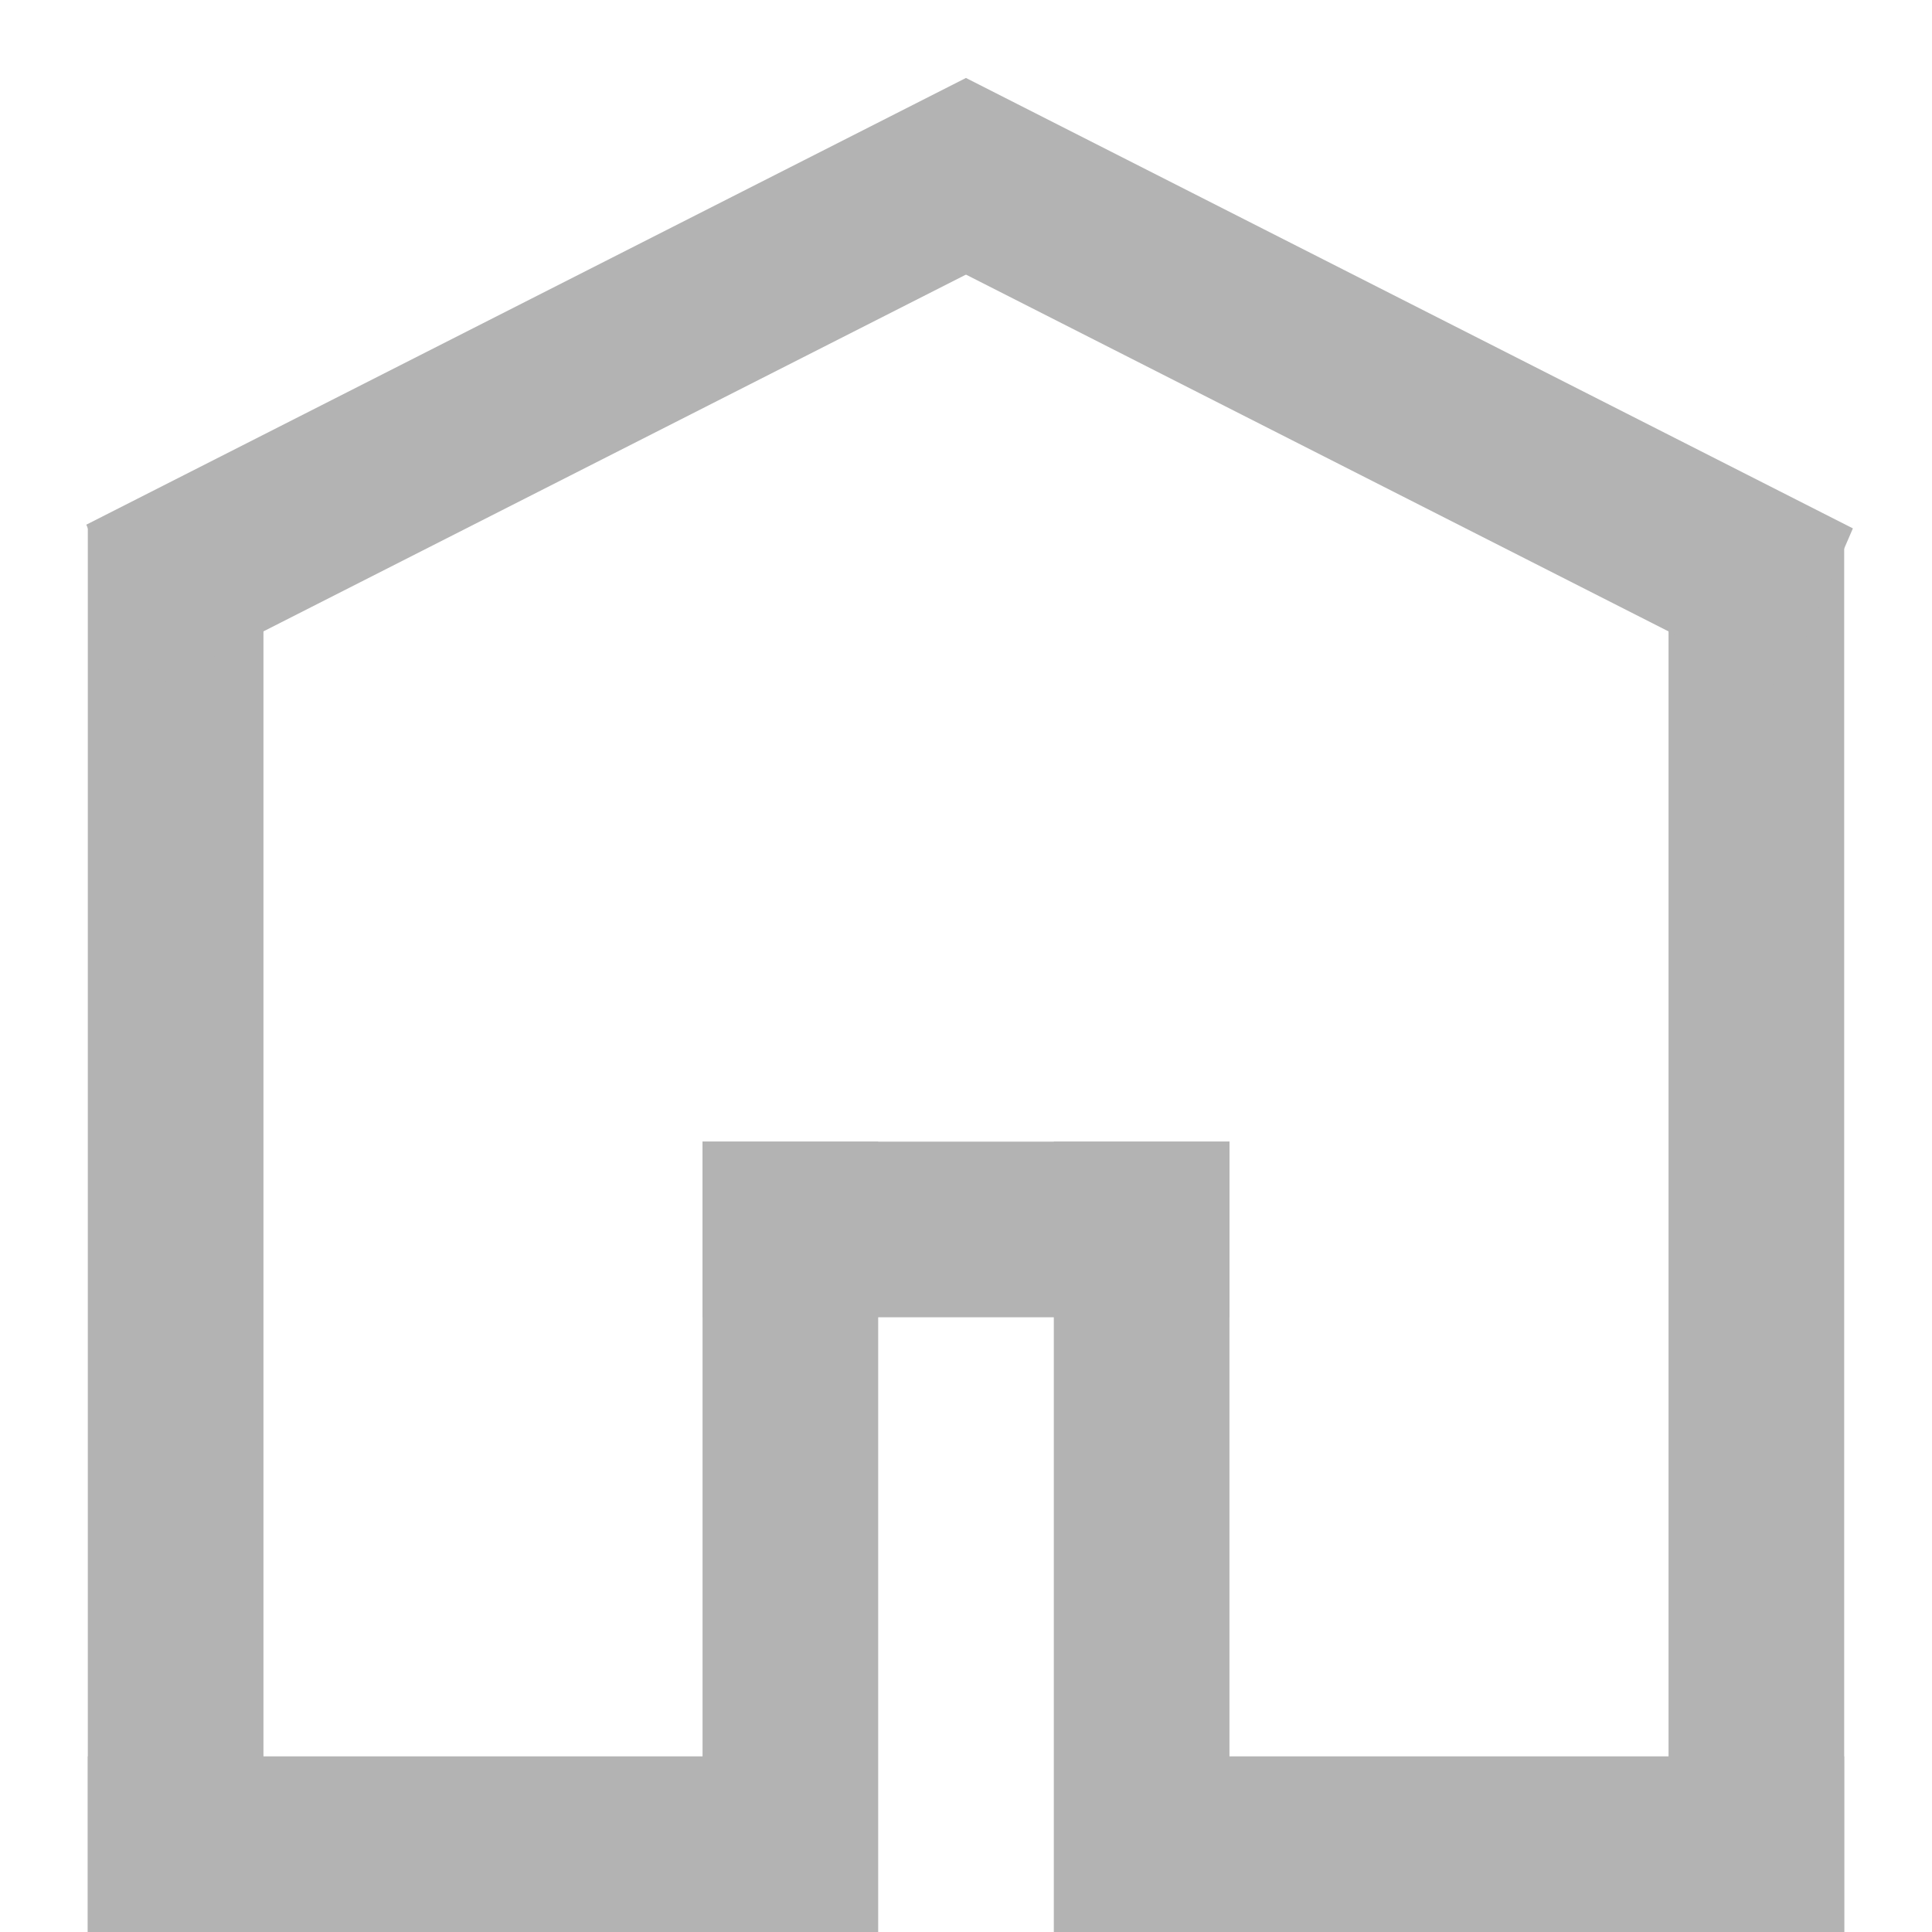 <svg width="22" height="22" viewBox="0 0 22 22" fill="none" xmlns="http://www.w3.org/2000/svg">
<rect width="2" height="16" transform="matrix(1 0 0 -1 1 22)" fill="#B3B3B3"/>
<rect width="2" height="11.229" transform="matrix(-0.397 -0.918 -0.892 0.453 11.793 2.724)" fill="#B3B3B3"/>
<rect x="21" y="22" width="2" height="16" transform="rotate(180 21 22)" fill="#B3B3B3"/>
<rect width="2" height="11.322" transform="matrix(0.397 -0.918 0.892 0.453 10.206 2.724)" fill="#B3B3B3"/>
<rect x="13" y="20" width="8" height="2" fill="#B3B3B3"/>
<rect x="12" y="13" width="2" height="9" fill="#B3B3B3"/>
<rect width="8" height="2" transform="matrix(-1 0 0 1 9 20)" fill="#B3B3B3"/>
<rect width="2" height="9" transform="matrix(-1 0 0 1 10 13)" fill="#B3B3B3"/>
<rect x="8" y="13" width="6" height="2" fill="#B3B3B3"/>
</svg>
